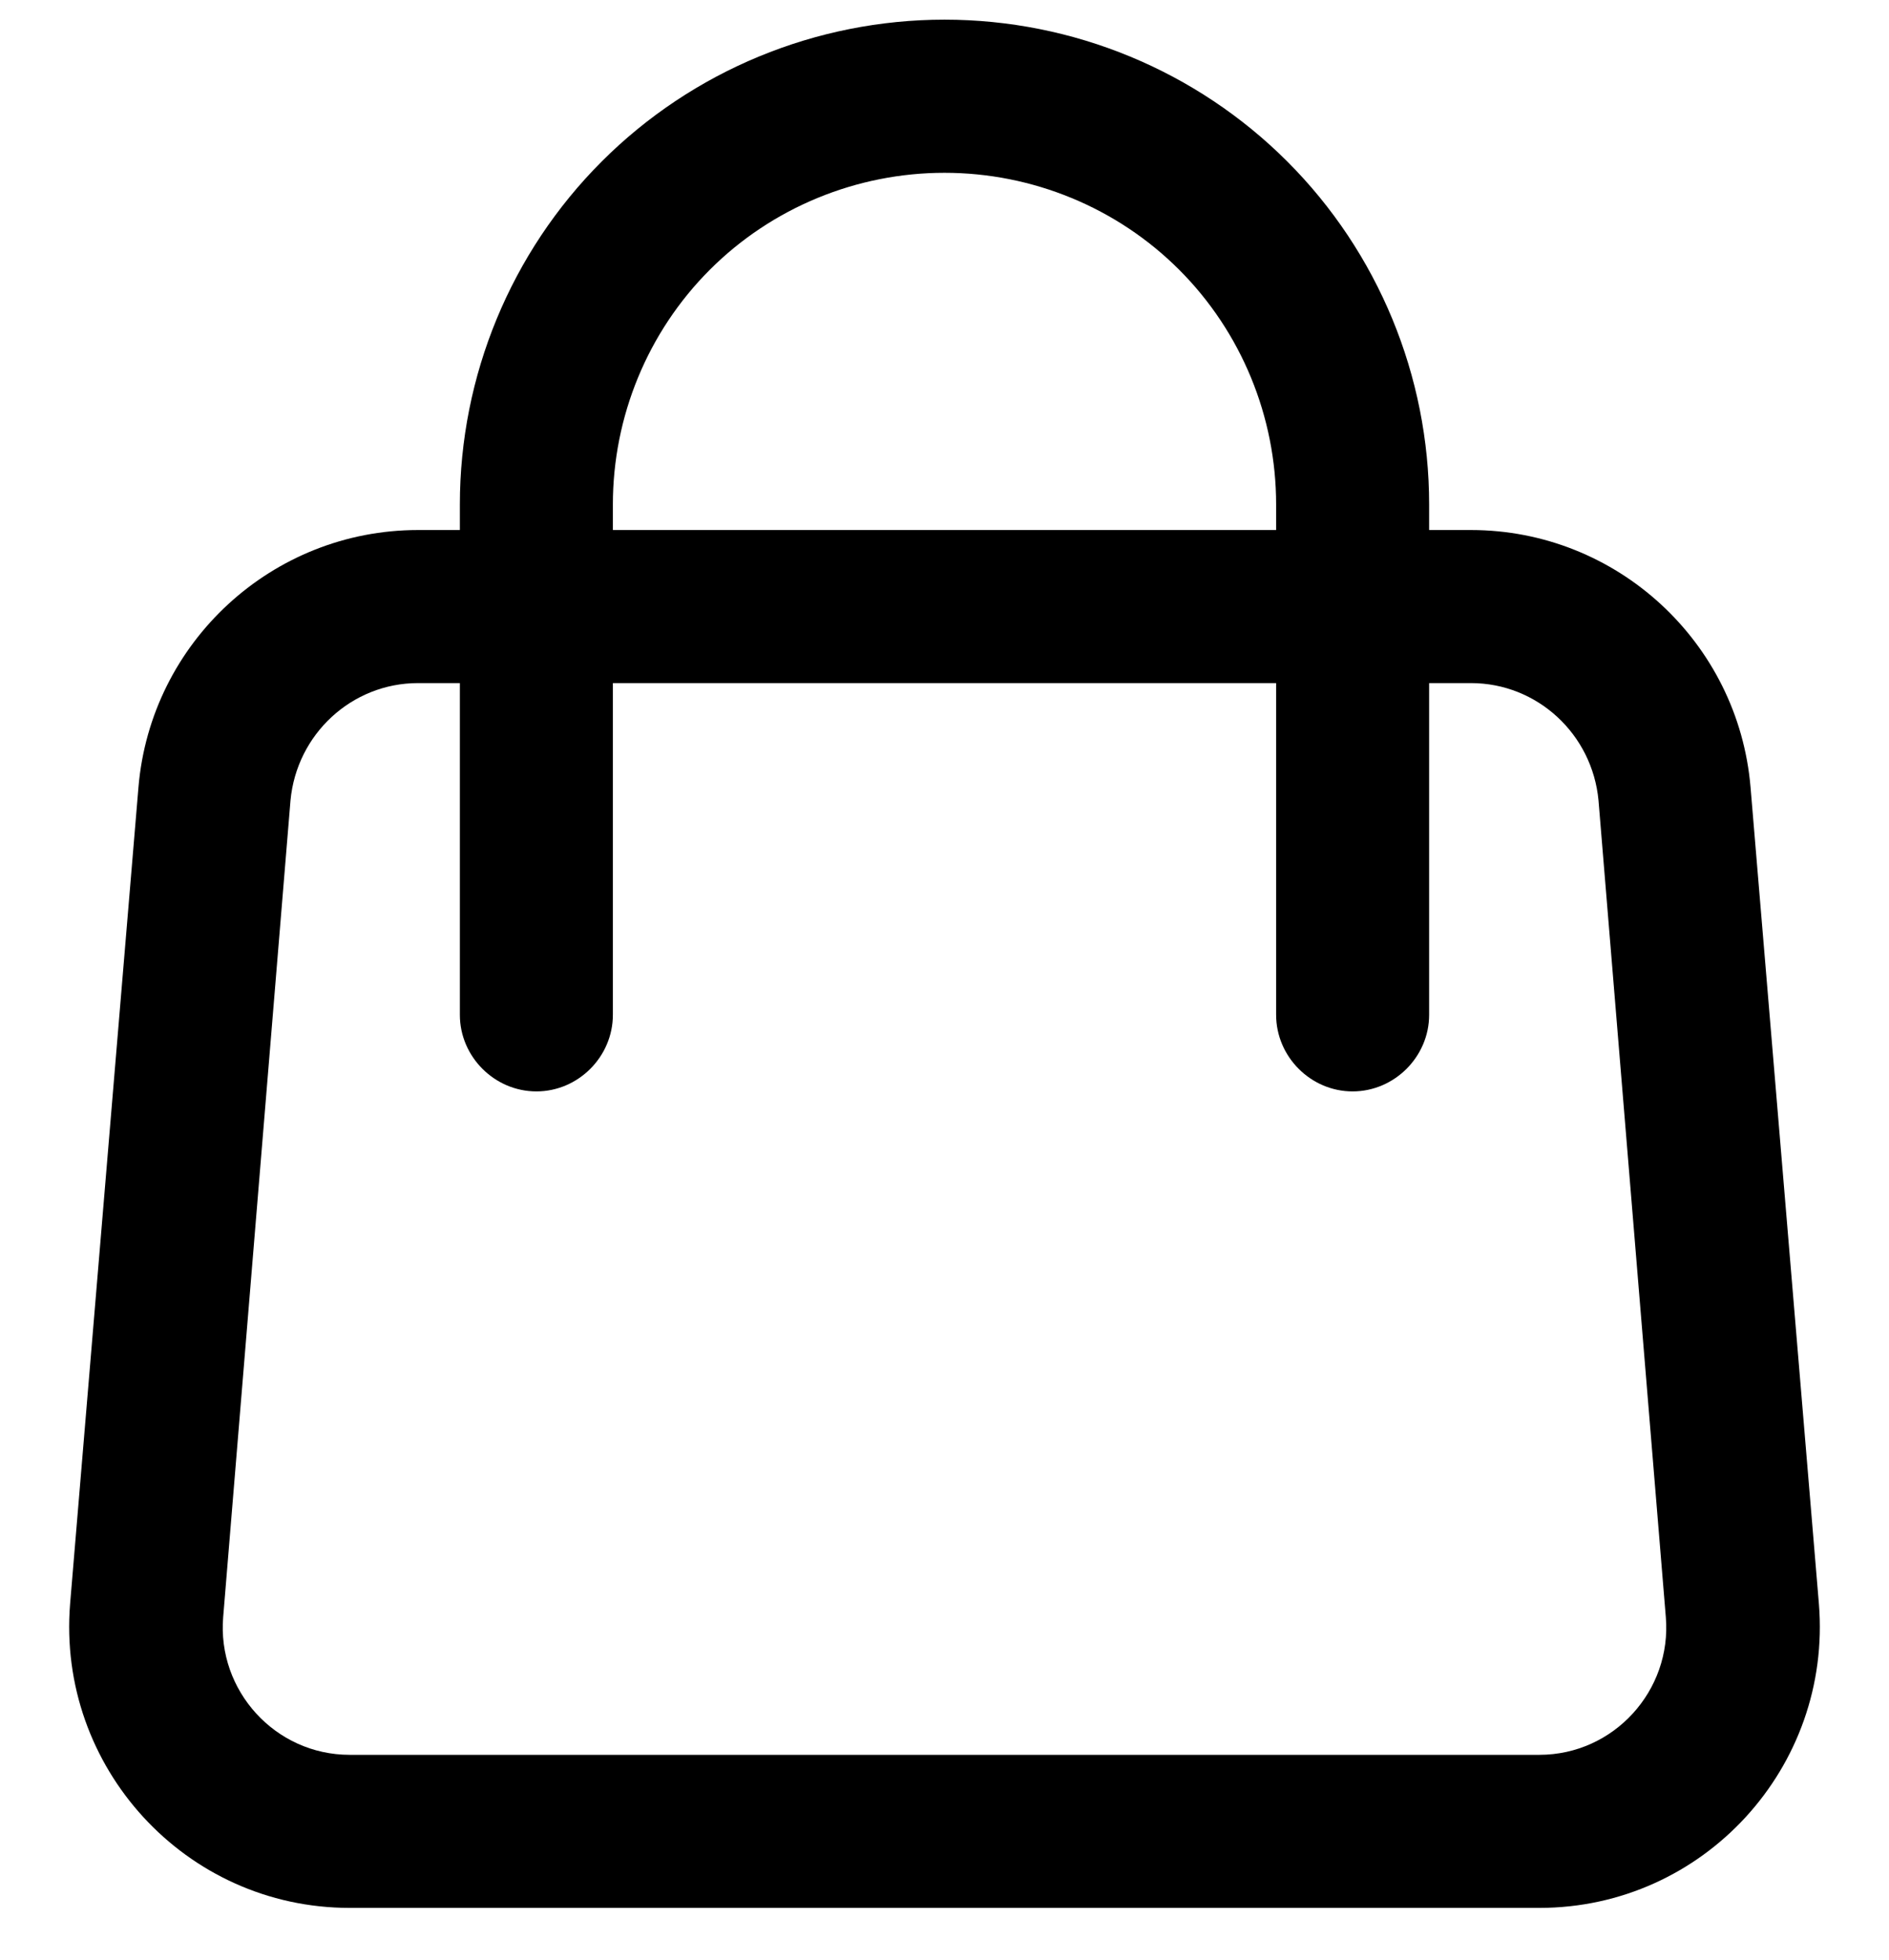 <svg width="27" height="28" viewBox="0 0 27 28" fill="none" xmlns="http://www.w3.org/2000/svg">
<path d="M18.24 7.573V7.208C18.24 5.954 17.744 4.744 16.854 3.854C15.965 2.965 14.754 2.469 13.5 2.469C12.246 2.469 11.035 2.965 10.146 3.854C9.256 4.744 8.76 5.954 8.76 7.208V7.573H18.24ZM6.573 14.5V9.76H5.975C5.027 9.76 4.24 10.49 4.152 11.438L3.19 23.104C3.102 24.154 3.933 25.073 4.998 25.073H22.002C23.067 25.073 23.898 24.154 23.81 23.104L22.848 11.438C22.76 10.49 21.973 9.76 21.025 9.76H20.427V14.5C20.427 15.098 19.931 15.594 19.333 15.594C18.735 15.594 18.24 15.098 18.24 14.5V9.76H8.76V14.5C8.76 15.098 8.265 15.594 7.667 15.594C7.069 15.594 6.573 15.098 6.573 14.5ZM6.573 7.208C6.573 5.371 7.302 3.606 8.6 2.308C9.898 1.01 11.662 0.281 13.5 0.281C15.338 0.281 17.102 1.01 18.4 2.308C19.698 3.606 20.427 5.371 20.427 7.208V7.573H21.025C23.11 7.573 24.846 9.177 25.021 11.248L25.998 22.915C26.188 25.248 24.35 27.26 22.002 27.26H4.998C2.65 27.26 0.813 25.248 1.002 22.915L1.979 11.248C2.154 9.177 3.89 7.573 5.975 7.573H6.573V7.208Z" fill="black"/>
</svg>
